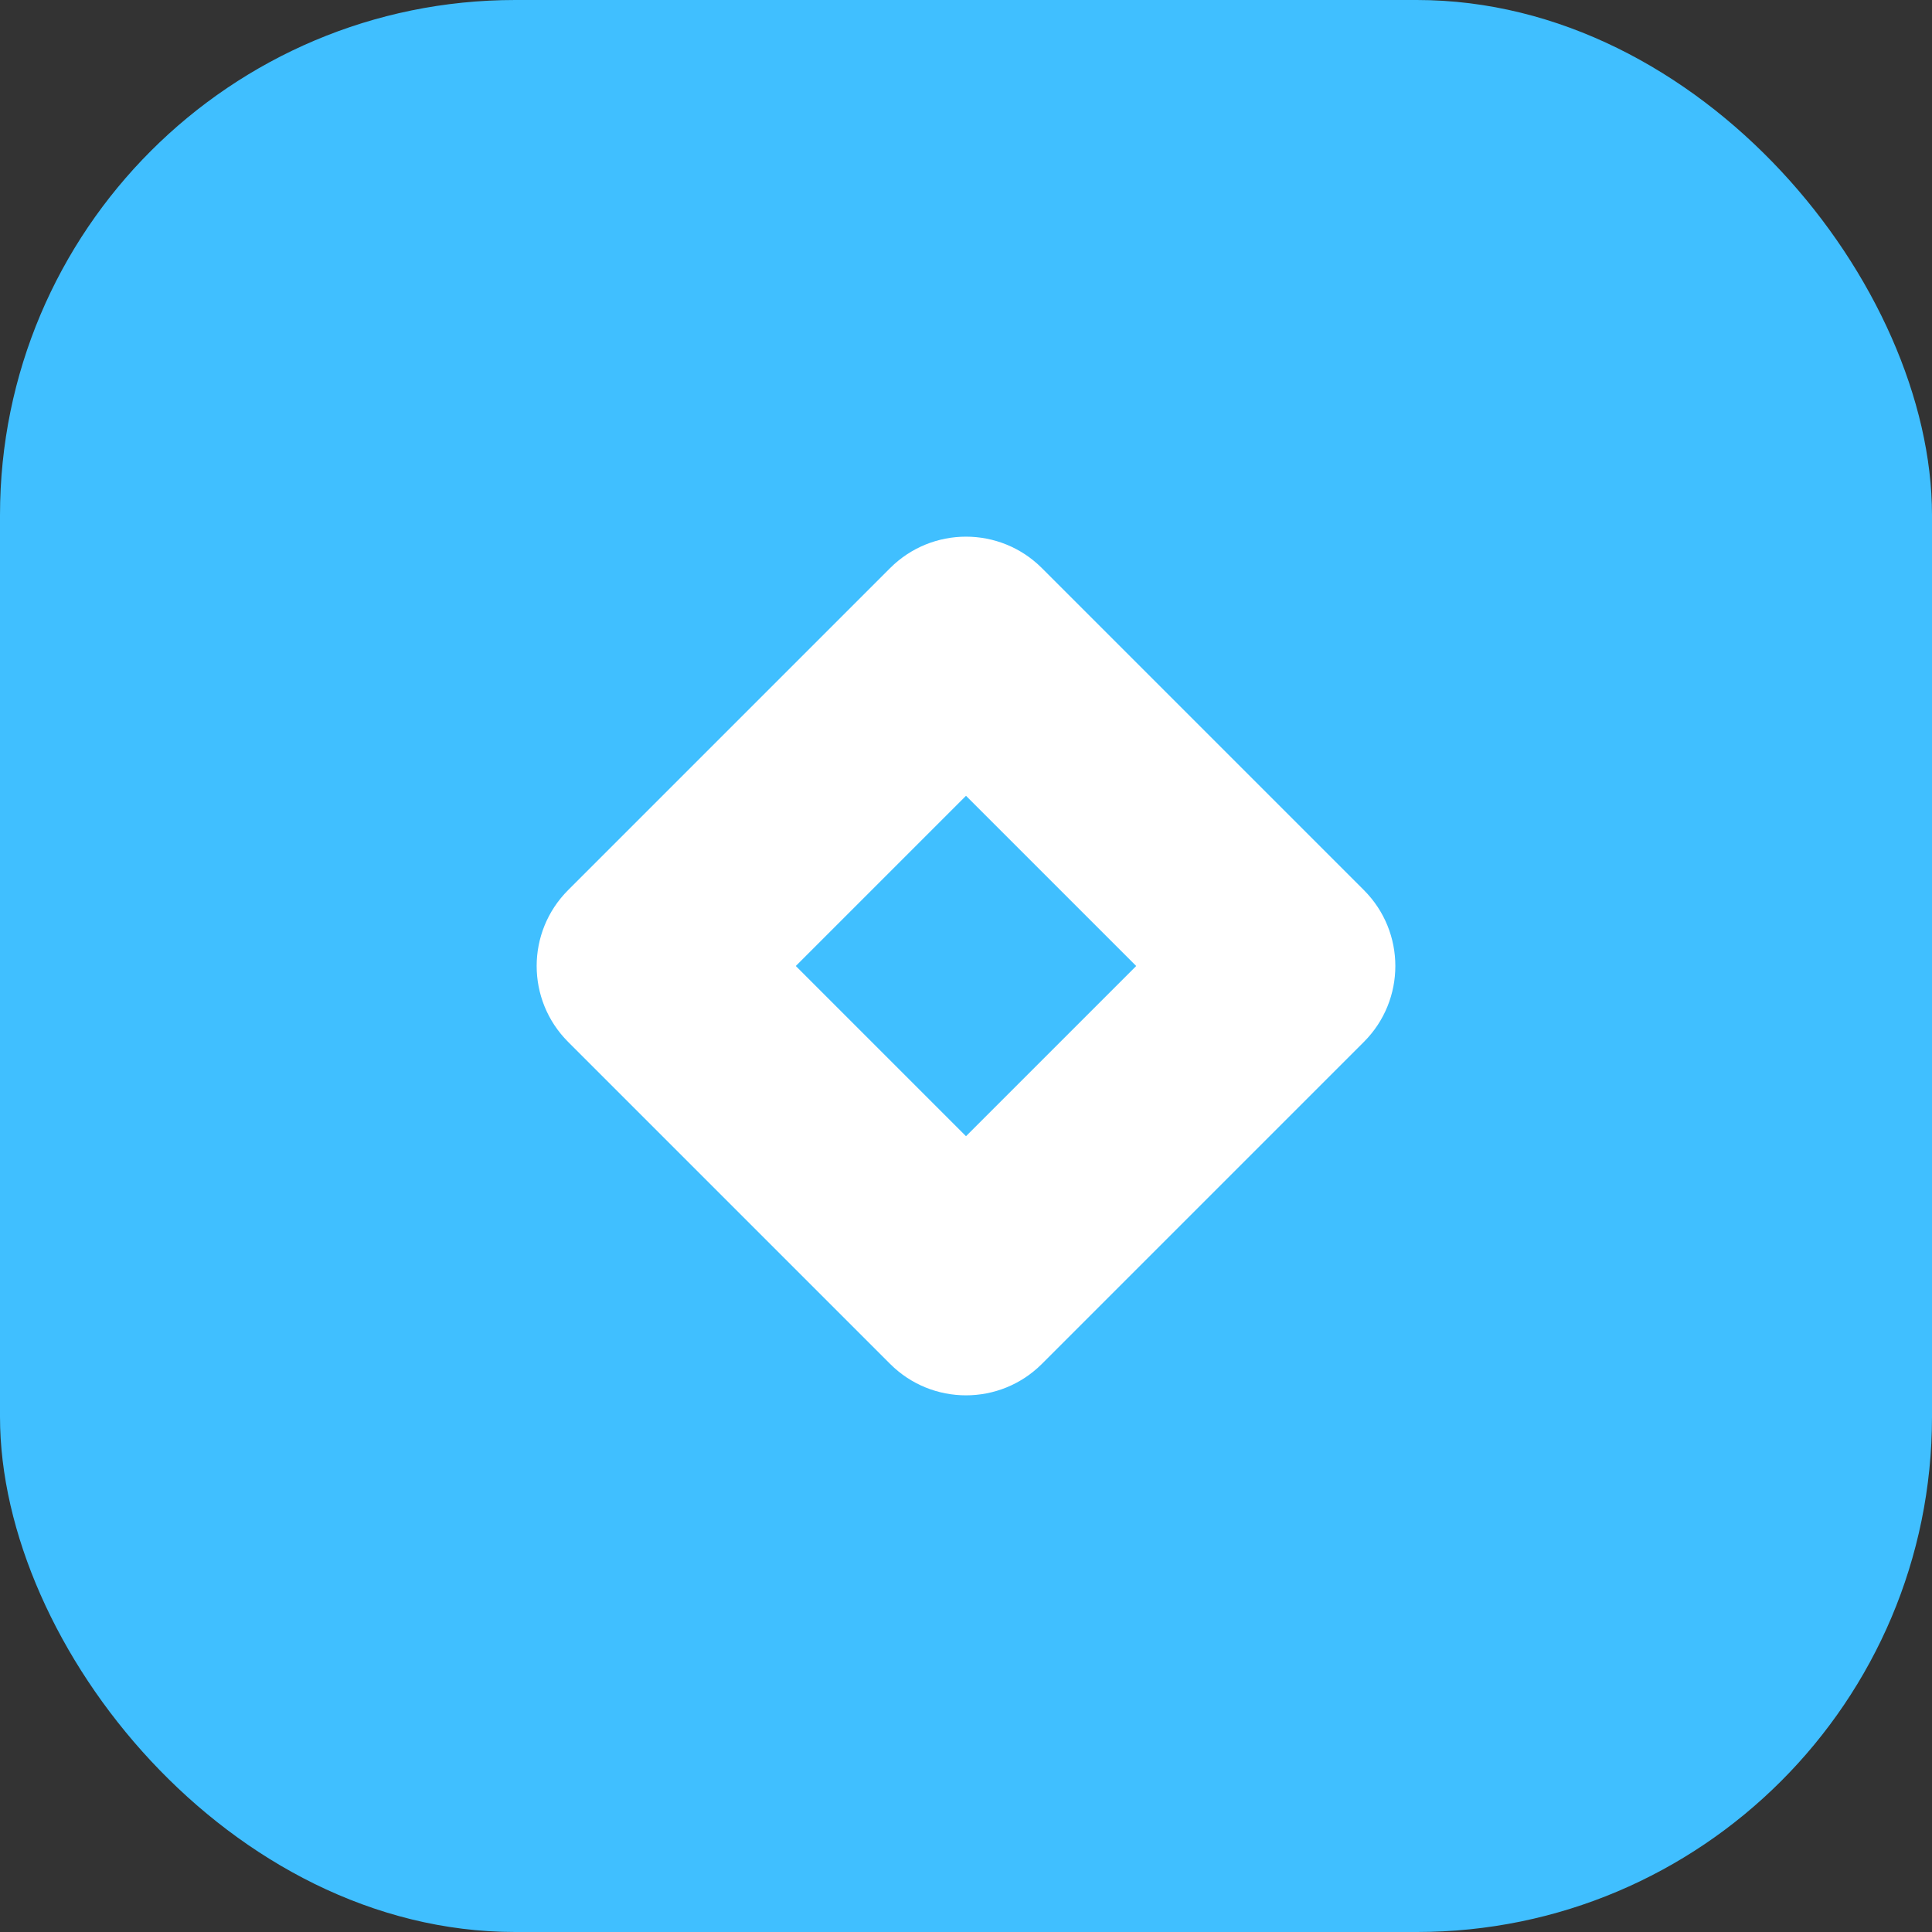 <svg width="60" height="60" viewBox="0 0 60 60" fill="none" xmlns="http://www.w3.org/2000/svg">
<rect x="0" y="0" width="60" height="60" fill="#333333" stroke="none"/>
<rect width="60" height="60" rx="16" fill="#40BFFF"/>
<path fill-rule="evenodd" clip-rule="evenodd" d="M42.357 27.643C43.659 28.945 43.659 31.055 42.357 32.357L32.357 42.357C31.055 43.659 28.945 43.659 27.643 42.357L17.643 32.357C16.341 31.055 16.341 28.945 17.643 27.643L27.643 17.643C28.945 16.341 31.055 16.341 32.357 17.643L42.357 27.643ZM30 24.714L24.714 30L30 35.286L35.286 30L30 24.714Z" fill="white"/>
</svg>
